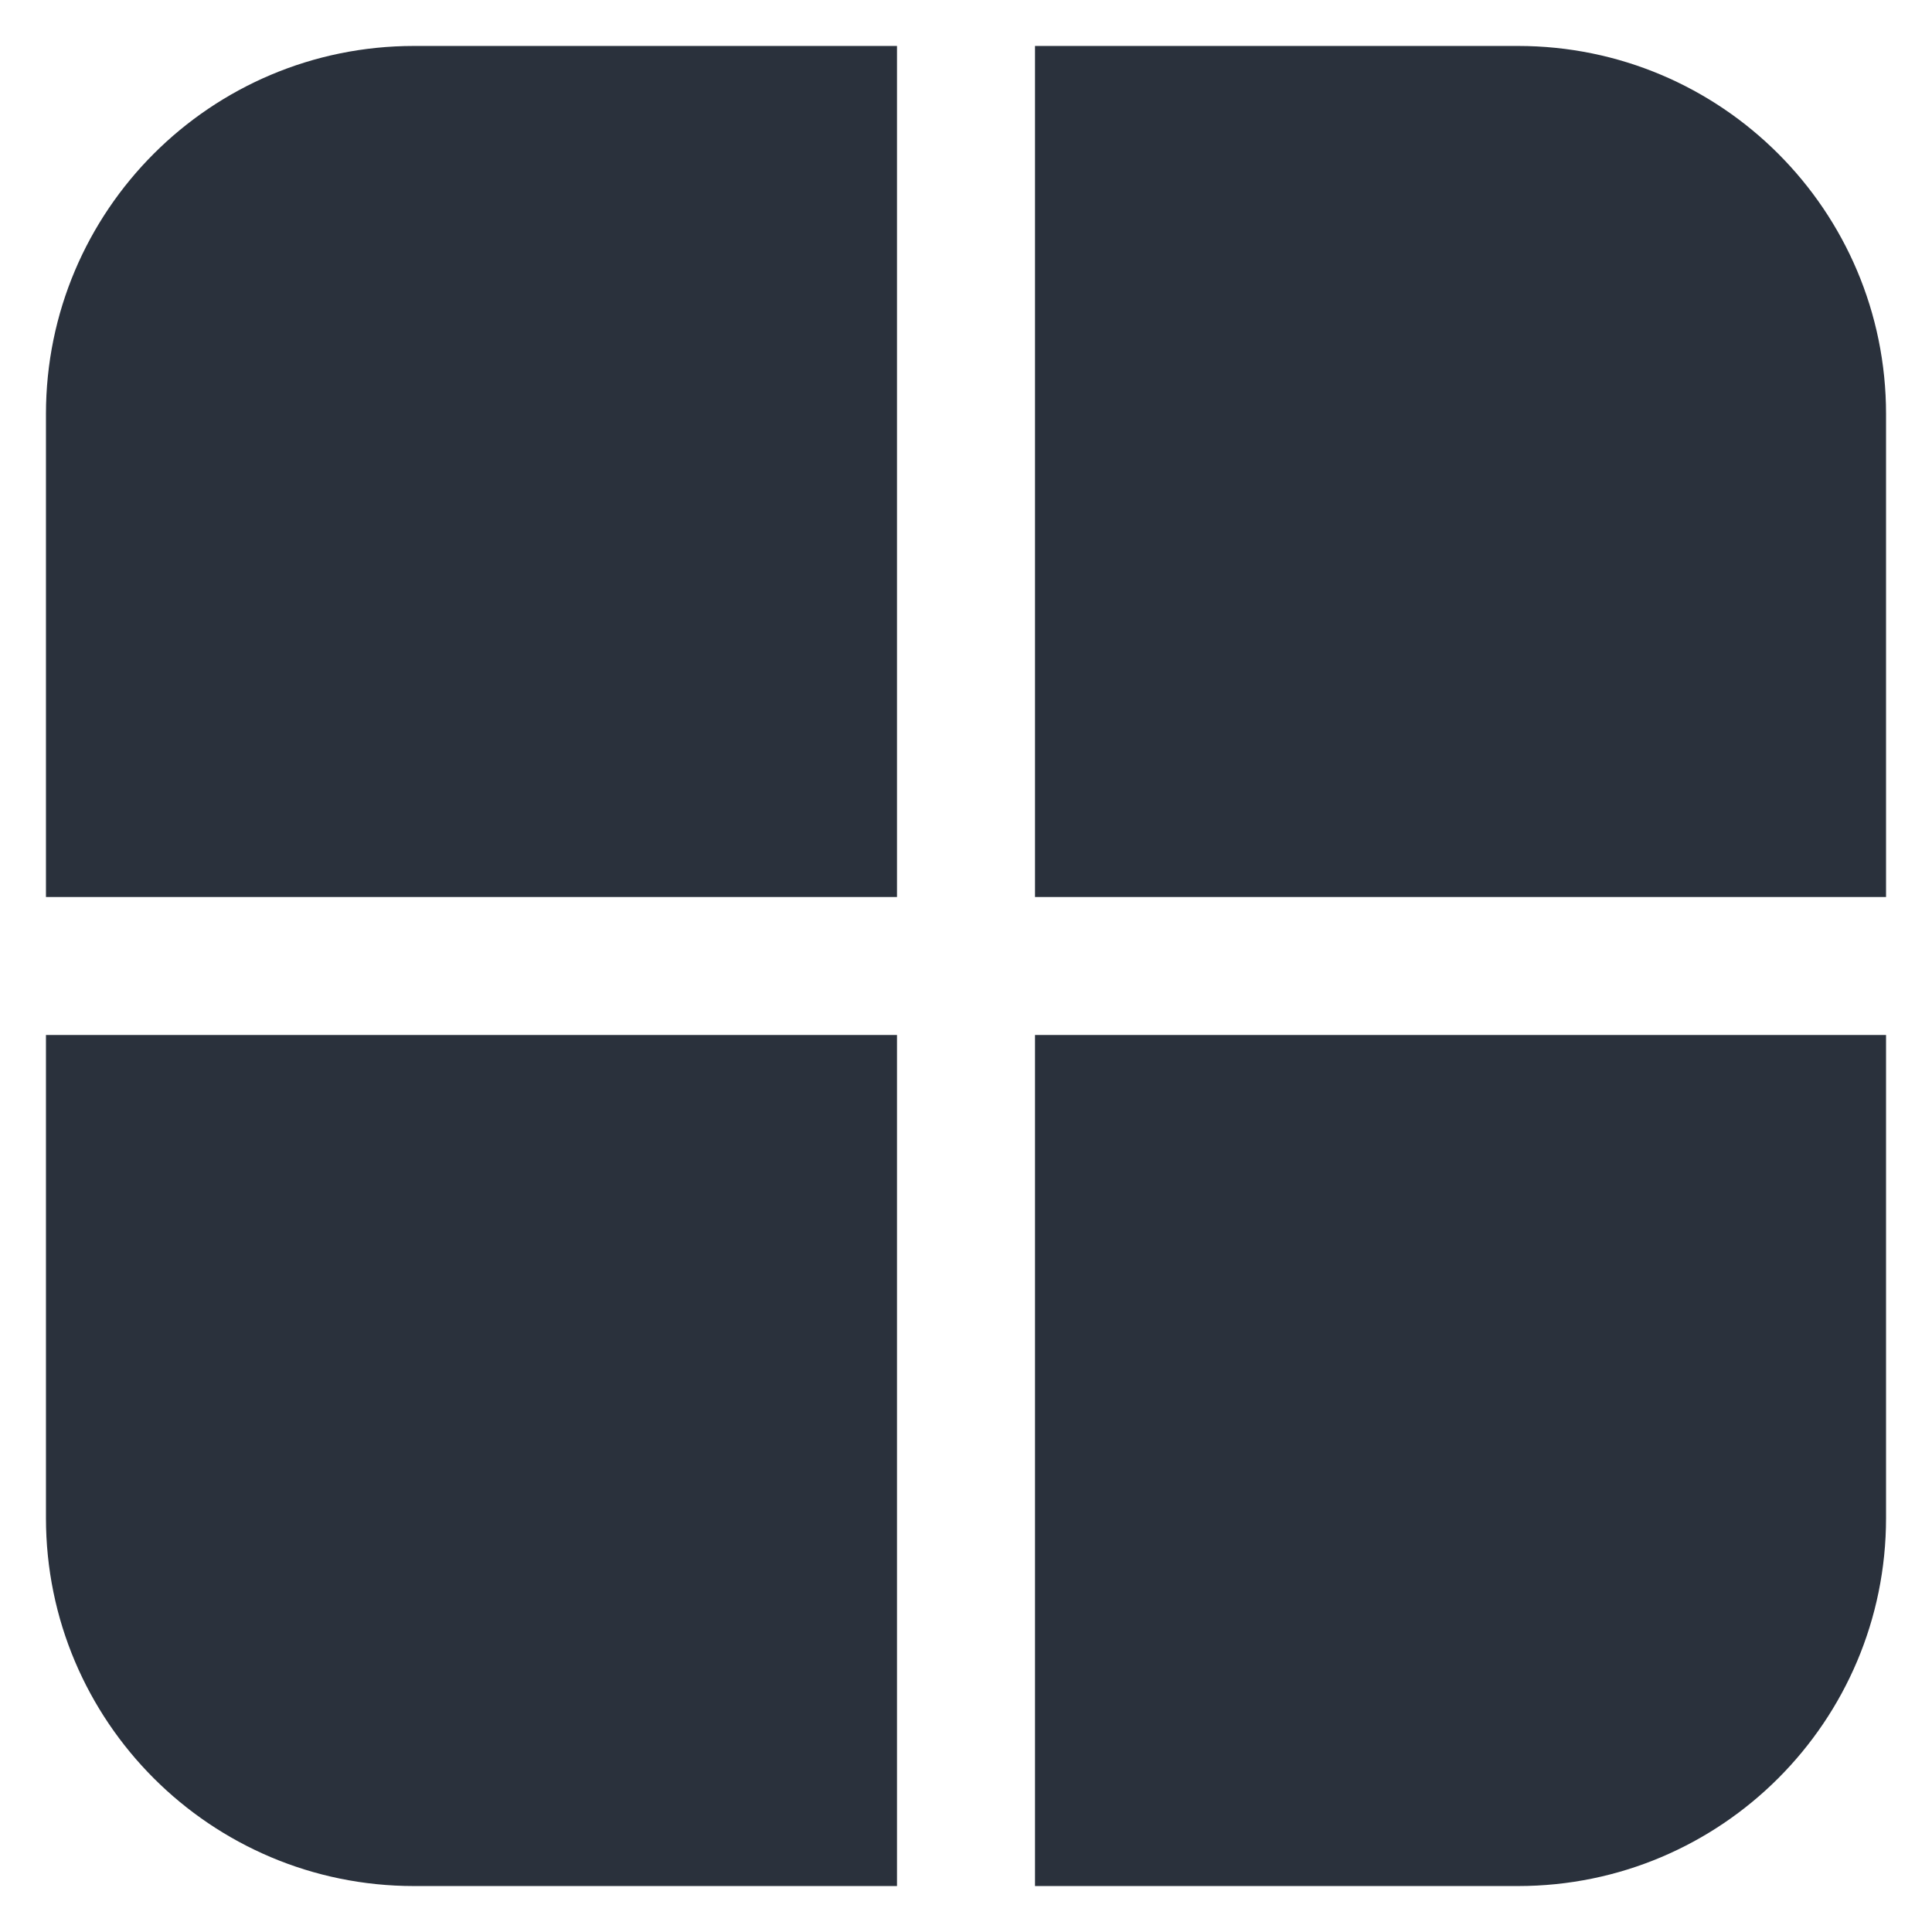 <svg width="14" height="14" viewBox="0 0 14 14" fill="none" xmlns="http://www.w3.org/2000/svg">
    <path fill-rule="evenodd" clip-rule="evenodd" d="M6.5 0.333H3C1.527 0.333 0.333 1.527 0.333 3V6.5H6.5V0.333ZM0.333 7.5V11C0.333 12.473 1.527 13.667 3 13.667H6.5V7.5H0.333ZM7.5 13.667H11C12.473 13.667 13.667 12.473 13.667 11V7.5H7.5V13.667ZM13.667 6.5H7.5V0.333H11C12.473 0.333 13.667 1.527 13.667 3V6.5Z" fill="#2A313C"/>
</svg>

